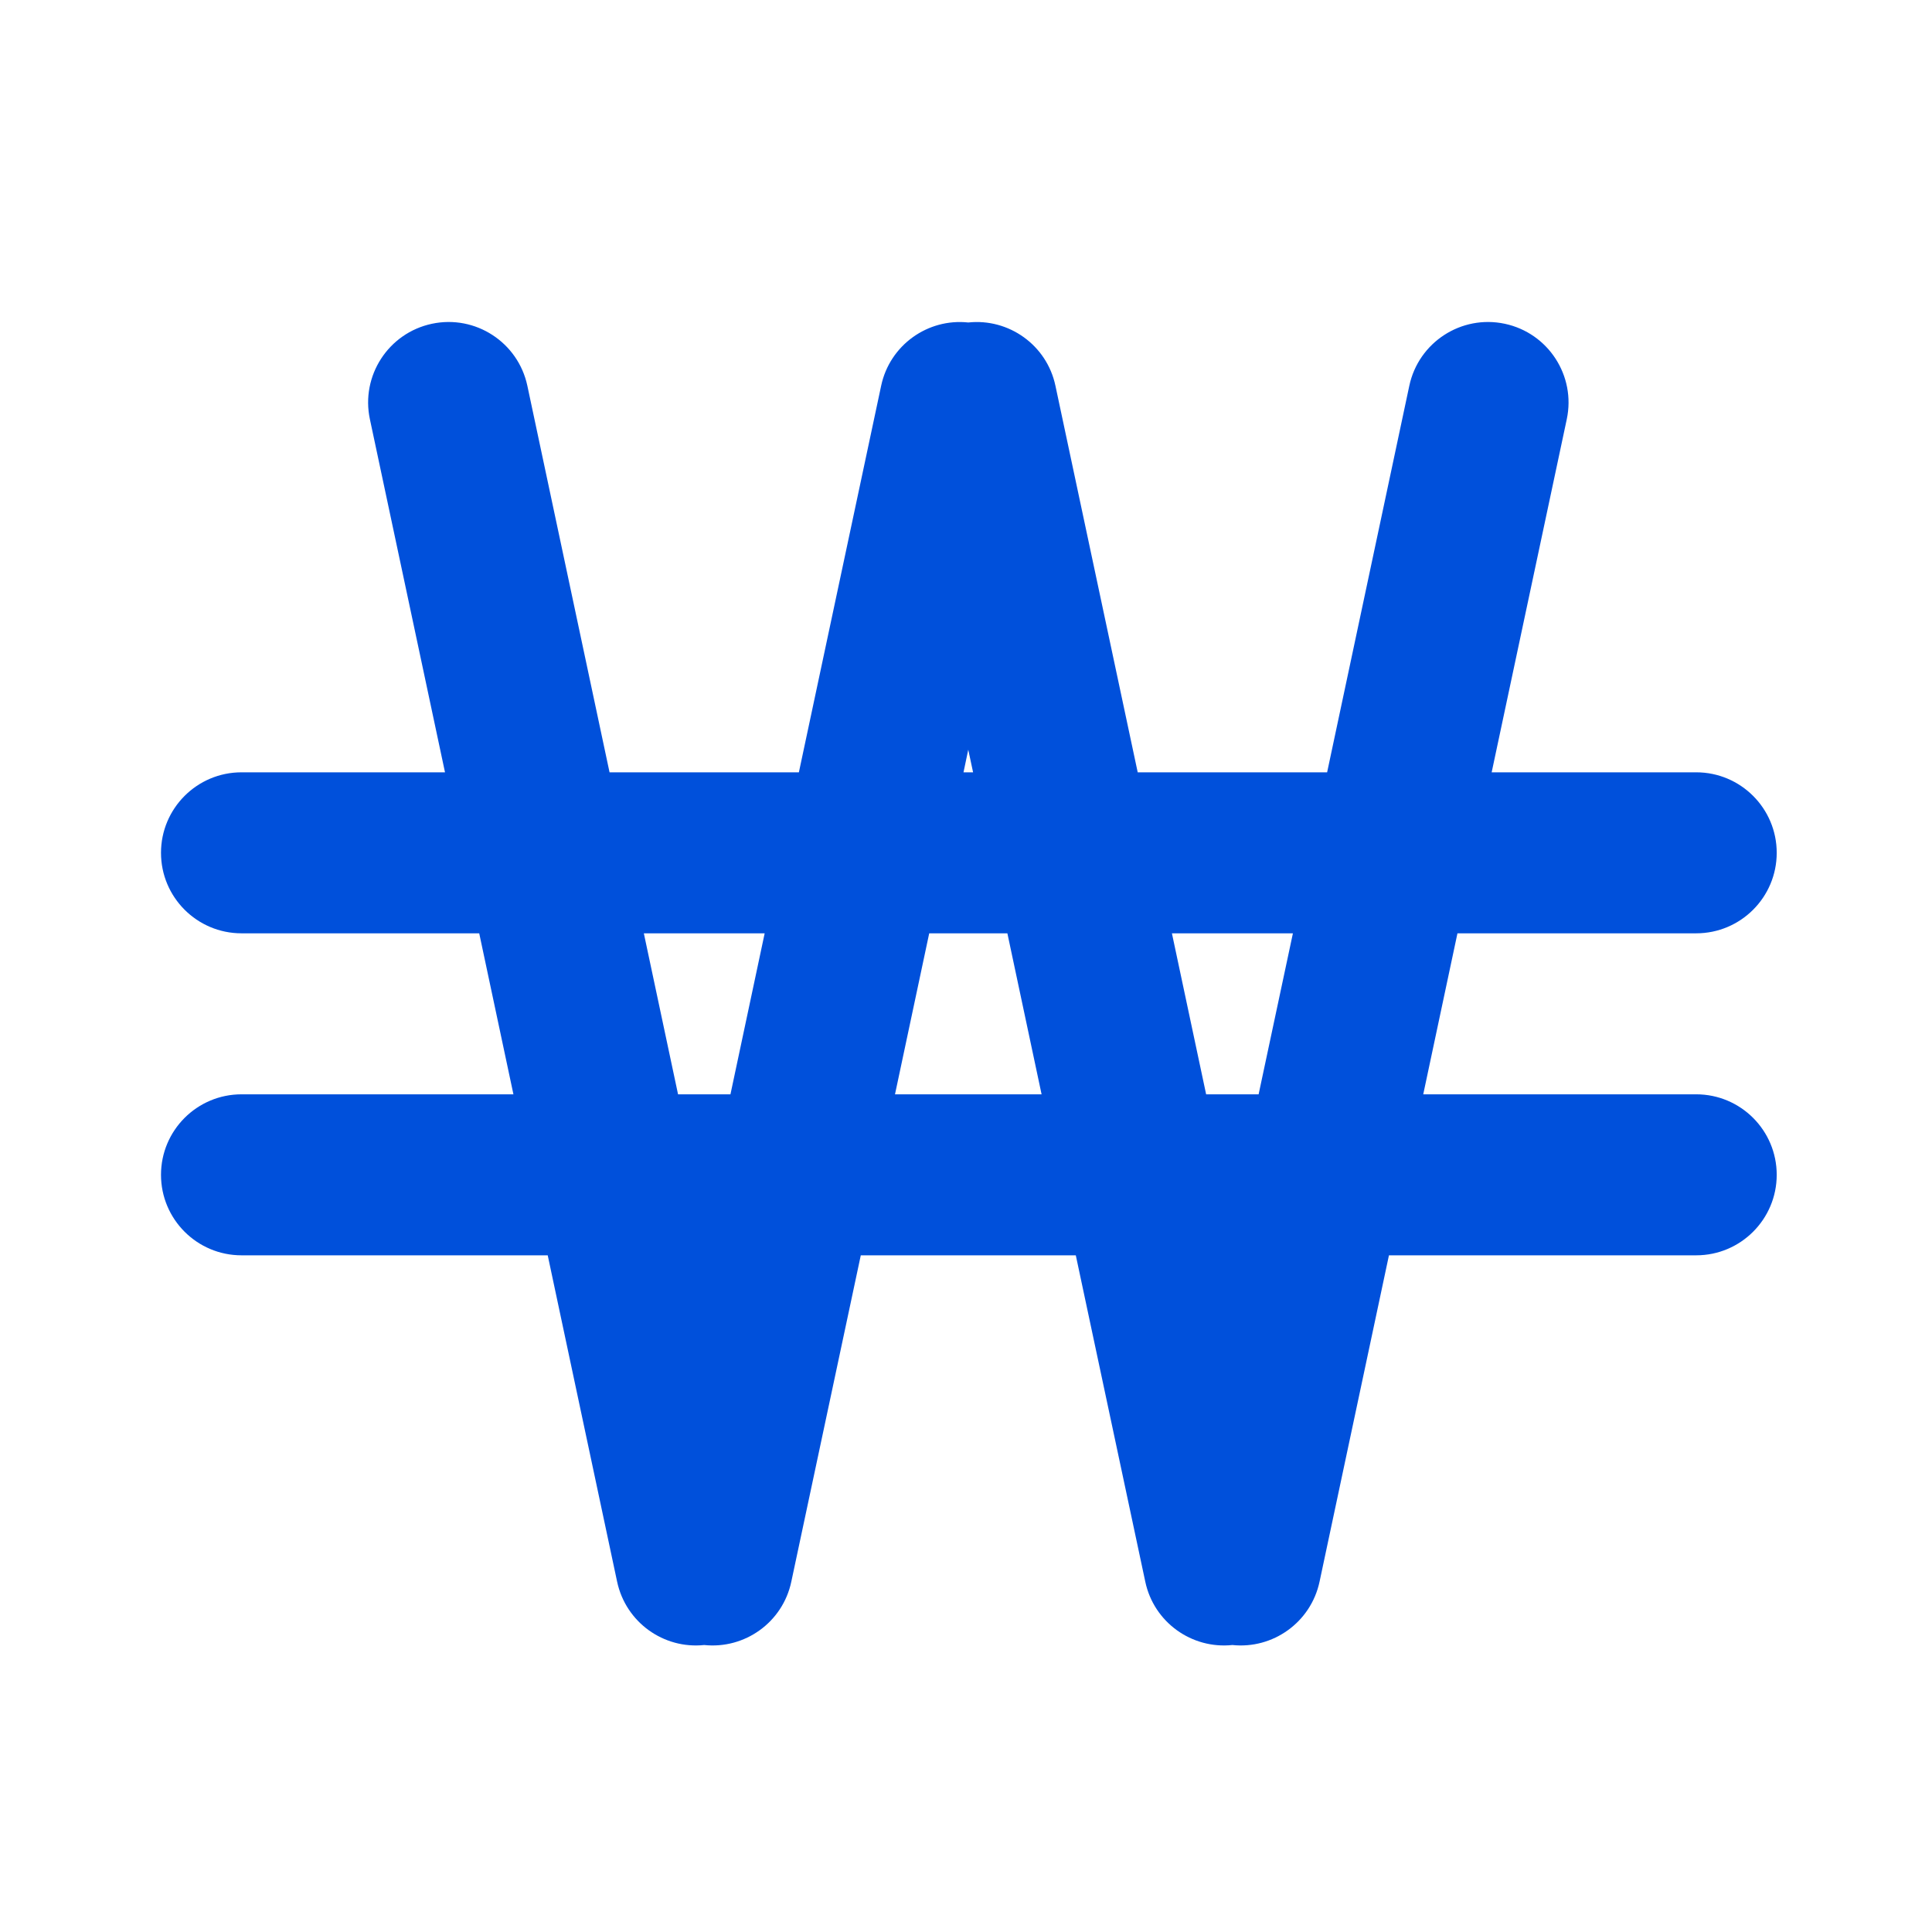 <svg width="24" height="24" viewBox="0 0 24 24" fill="none" xmlns="http://www.w3.org/2000/svg">
<path fill-rule="evenodd" clip-rule="evenodd" d="M12.028 4.006C11.525 3.952 11.053 4.287 10.946 4.792L9.924 9.594H7.572L6.551 4.792C6.436 4.252 5.905 3.907 5.365 4.022C4.825 4.137 4.48 4.668 4.595 5.208L5.528 9.594H3C2.448 9.594 2 10.042 2 10.594C2 11.146 2.448 11.594 3 11.594H5.953L6.378 13.594H3C2.448 13.594 2 14.042 2 14.594C2 15.146 2.448 15.594 3 15.594H6.804L7.666 19.648C7.774 20.154 8.245 20.488 8.748 20.435C9.251 20.488 9.723 20.154 9.83 19.648L10.693 15.594H13.364L14.227 19.648C14.334 20.154 14.806 20.488 15.309 20.435C15.812 20.488 16.284 20.154 16.392 19.648L17.254 15.594H21.071C21.623 15.594 22.071 15.146 22.071 14.594C22.071 14.042 21.623 13.594 21.071 13.594H17.68L18.105 11.594H21.071C21.623 11.594 22.071 11.146 22.071 10.594C22.071 10.042 21.623 9.594 21.071 9.594H18.53L19.463 5.208C19.578 4.668 19.233 4.137 18.693 4.022C18.153 3.907 17.622 4.252 17.507 4.792L16.486 9.594H14.133L13.111 4.792C13.004 4.287 12.532 3.952 12.028 4.006ZM15.635 13.594L16.061 11.594H14.558L14.983 13.594H15.635ZM12.939 13.594L12.514 11.594H11.543L11.118 13.594H12.939ZM9.074 13.594L9.499 11.594H7.998L8.423 13.594H9.074ZM12.088 9.594L12.028 9.313L11.969 9.594H12.088Z" fill="#0050db"/>
</svg>
